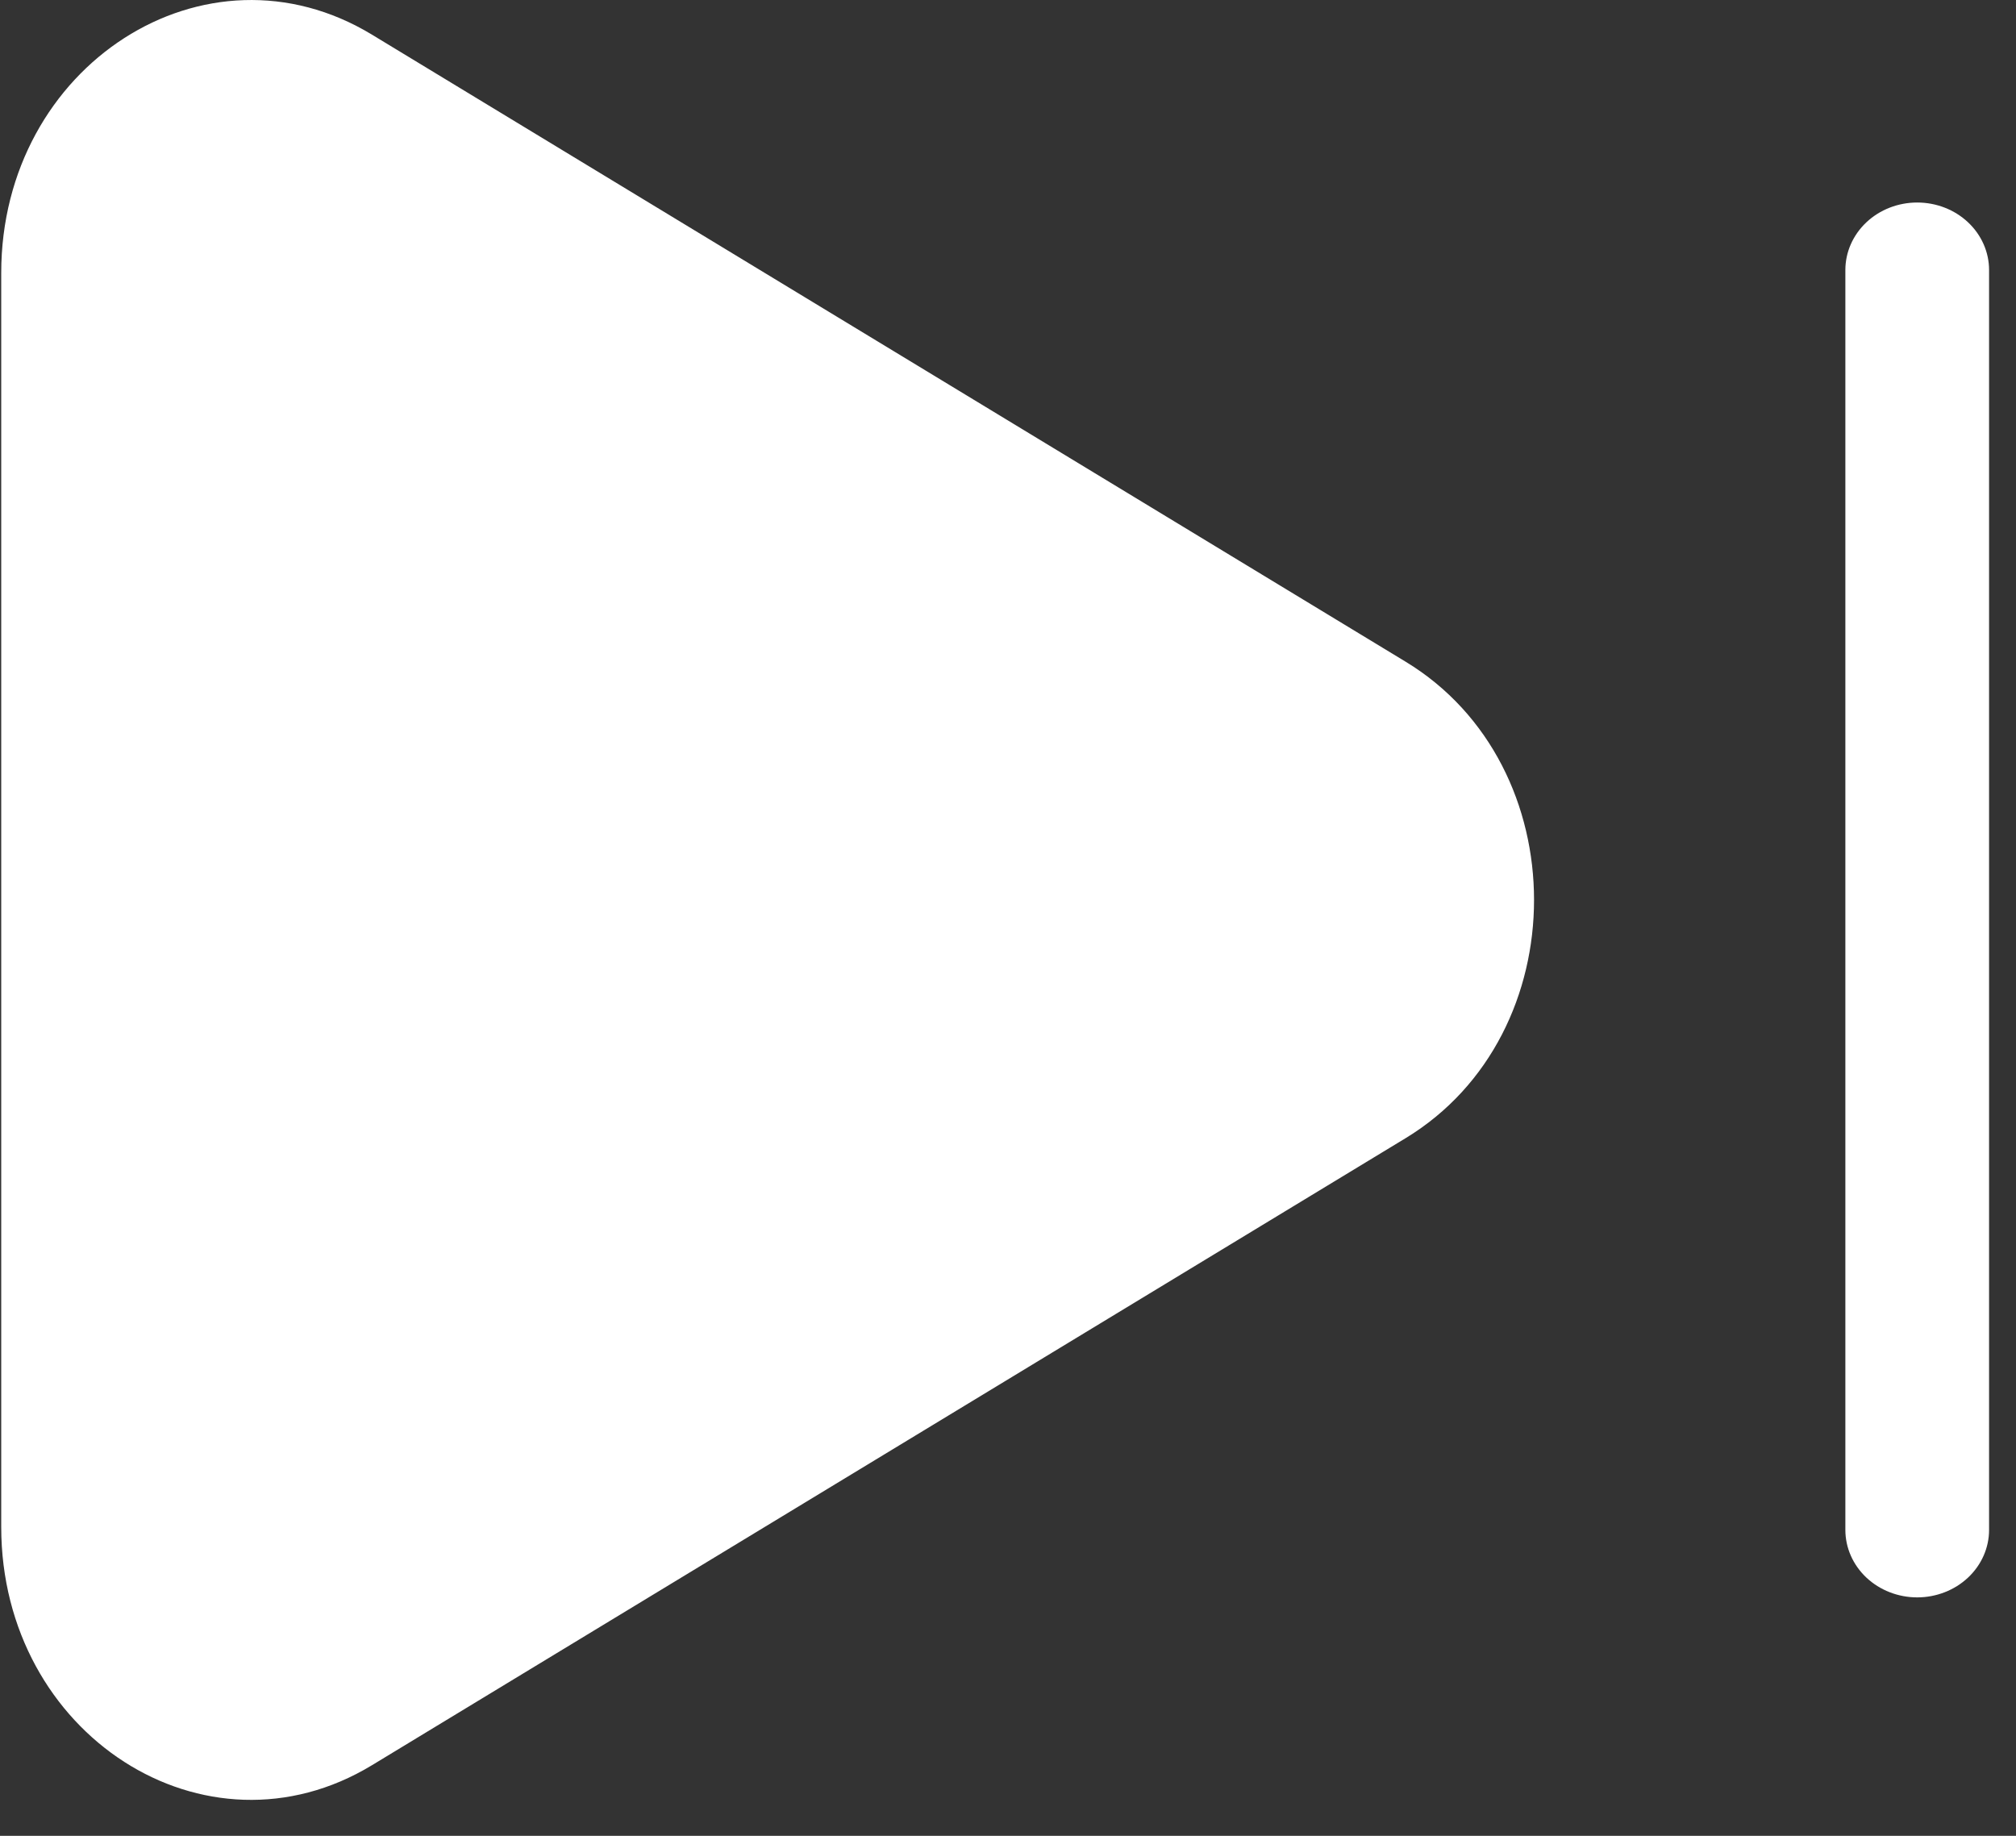 <svg width="56" height="51" viewBox="0 0 56 51" fill="none" xmlns="http://www.w3.org/2000/svg">
<rect x="0" y="0" width="56" height="51" fill="#333333" stroke="none"/>
<path d="M39.046 31.618C43.801 28.733 43.801 21.268 39.046 18.383L10.333 0.963C5.716 -1.839 0.034 1.811 0.034 7.583V42.418C0.034 48.193 5.713 51.841 10.333 49.038L39.046 31.618ZM55.252 7.501C55.252 7.004 55.042 6.527 54.667 6.175C54.293 5.823 53.785 5.626 53.256 5.626C52.727 5.626 52.219 5.823 51.845 6.175C51.471 6.527 51.26 7.004 51.26 7.501V42.501C51.26 42.998 51.471 43.475 51.845 43.827C52.219 44.178 52.727 44.376 53.256 44.376C53.785 44.376 54.293 44.178 54.667 43.827C55.042 43.475 55.252 42.998 55.252 42.501V7.501Z" fill="white"/>
</svg>
